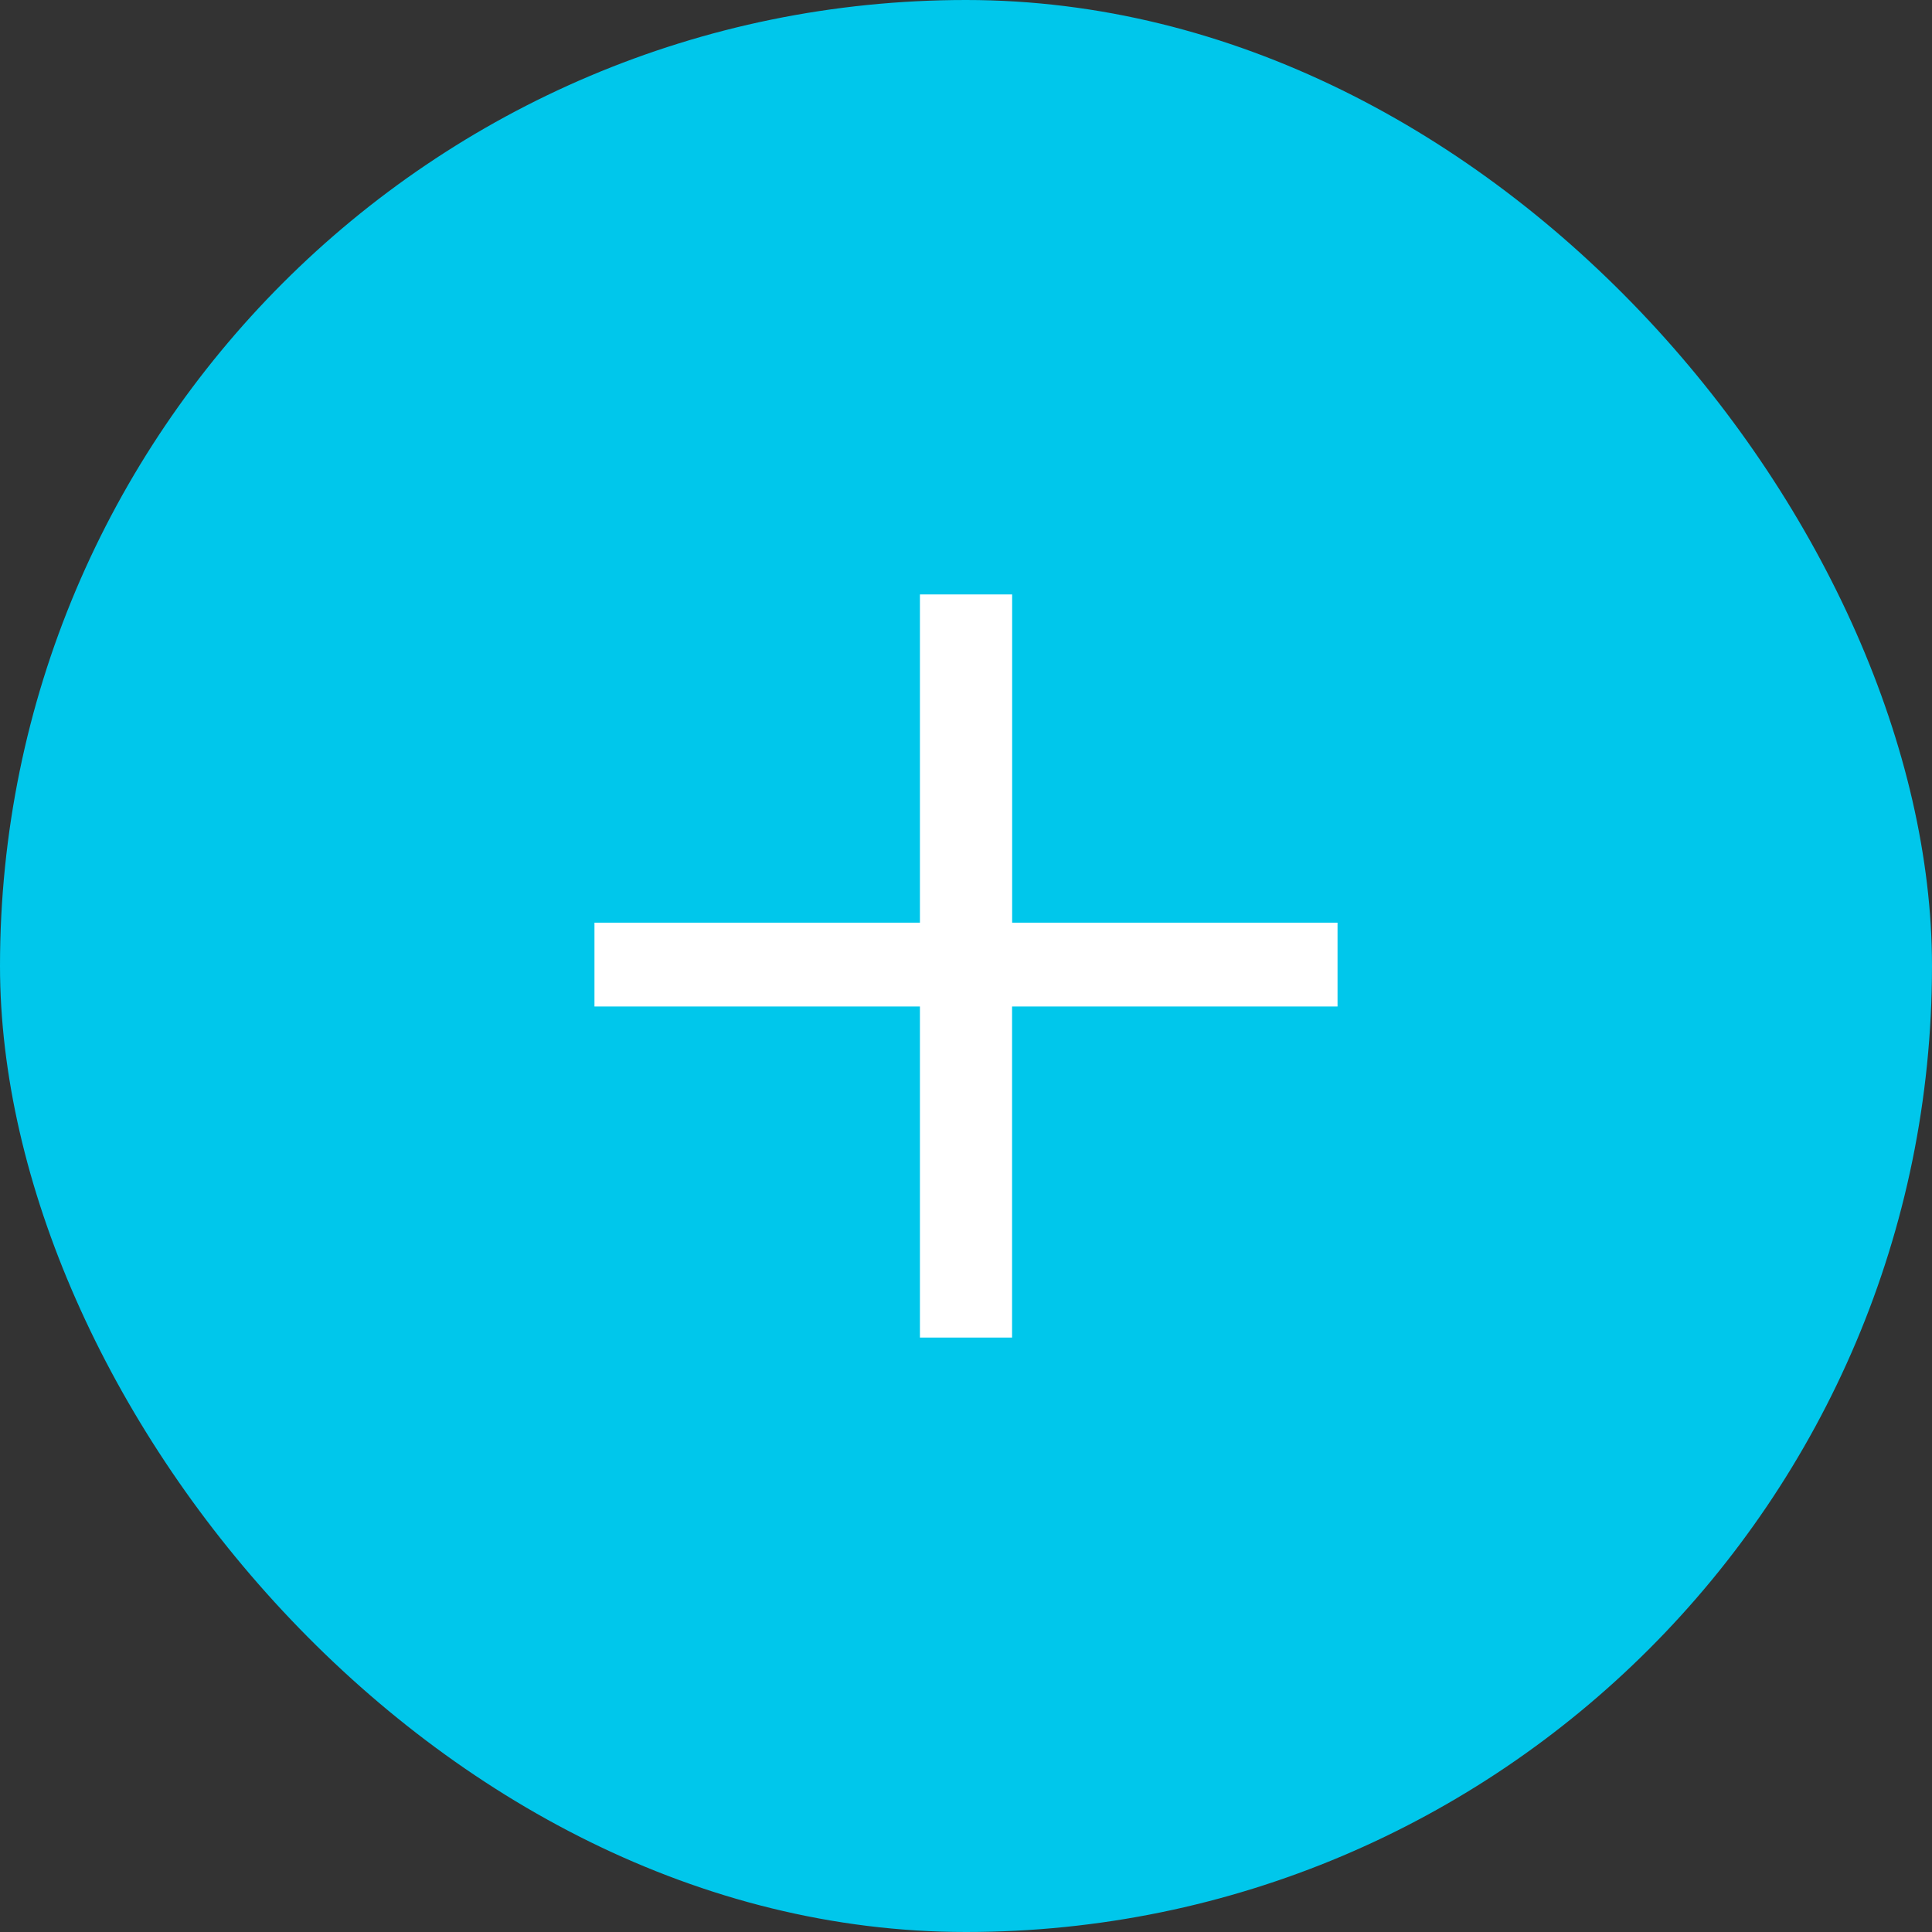 <svg xmlns="http://www.w3.org/2000/svg" width="26" height="26" viewBox="0 0 26 26">
  <rect x="0" y="0" width="26" height="26" fill="#333333" stroke="none"/>
  <g id="Group_29720" data-name="Group 29720" transform="translate(-367 -614)">
    <rect id="Rectangle_13931" data-name="Rectangle 13931" width="26" height="26" rx="13" transform="translate(367 614)" fill="#00c7eb"/>
    <path id="Path_47663" data-name="Path 47663" d="M4.38,0V4.417H0V5.545H4.38V10h1.24V5.545H10V4.417H5.621V0Z" transform="translate(375 622)" fill="#fff"/>
  </g>
</svg>
